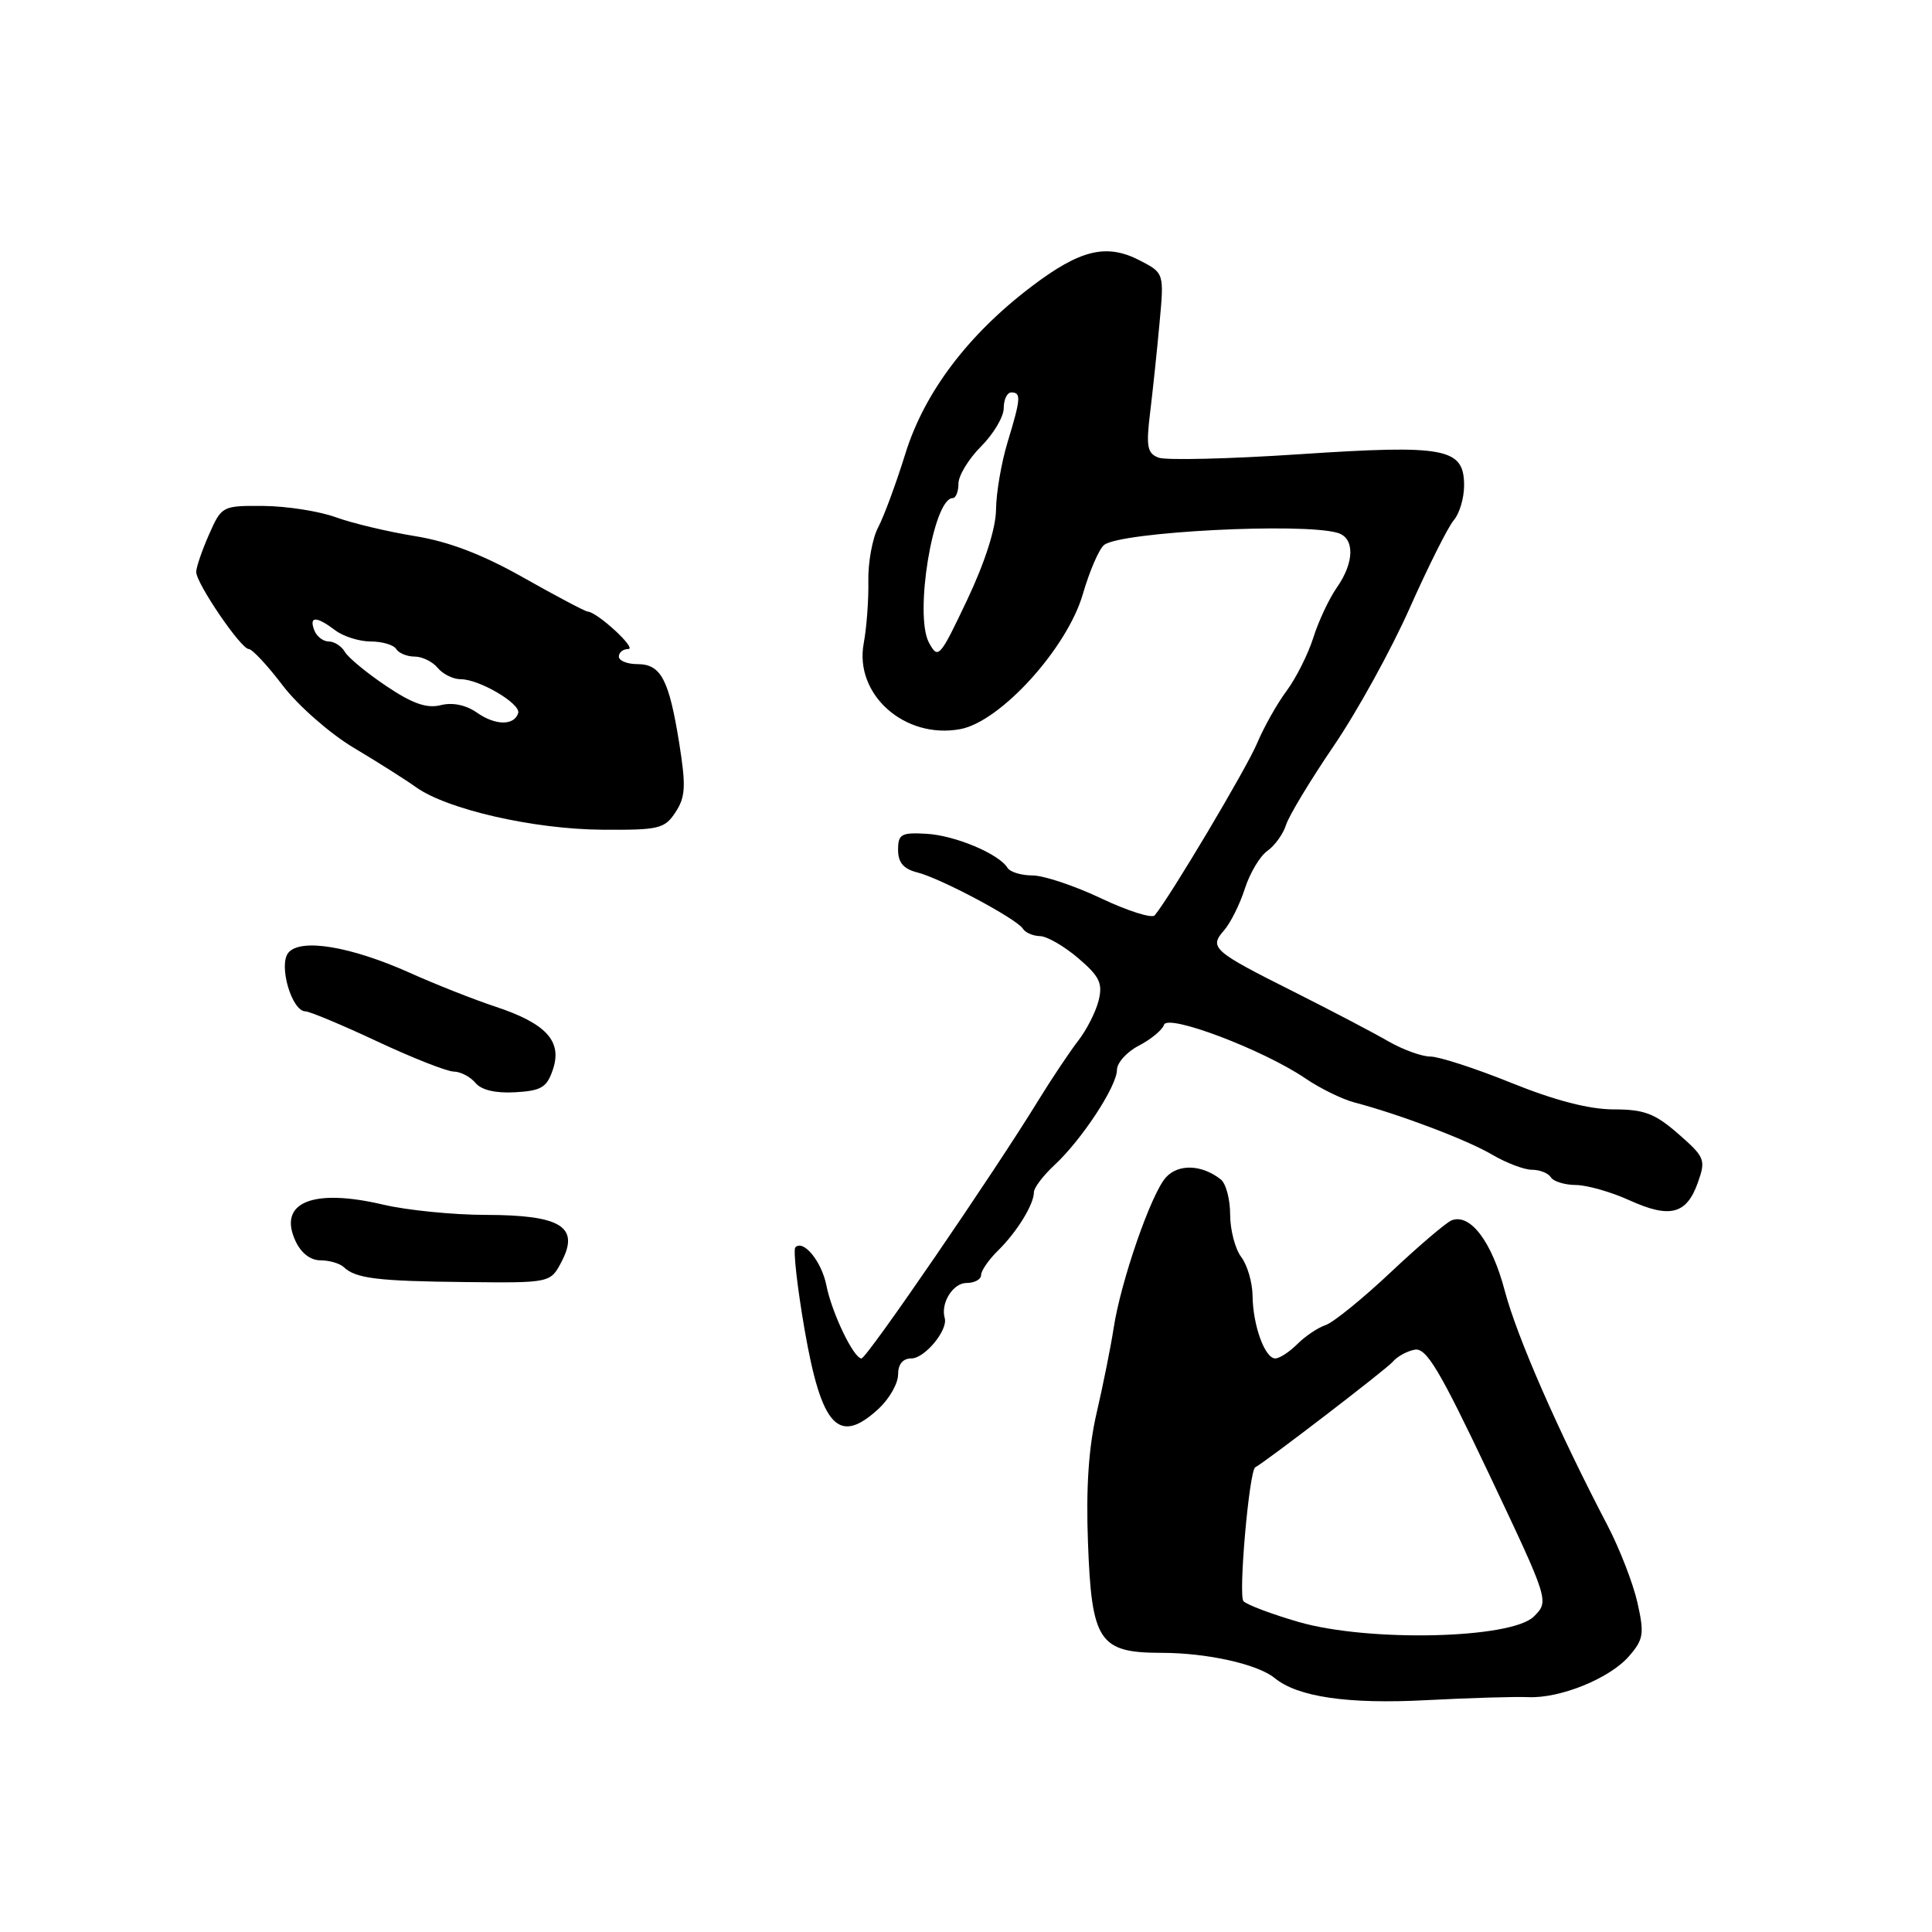 <?xml version="1.0" encoding="UTF-8" standalone="no"?>
<!DOCTYPE svg PUBLIC "-//W3C//DTD SVG 1.1//EN" "http://www.w3.org/Graphics/SVG/1.1/DTD/svg11.dtd" >
<svg xmlns="http://www.w3.org/2000/svg" xmlns:xlink="http://www.w3.org/1999/xlink" version="1.1" viewBox="0 0 256 256">
 <g >
 <path fill="currentColor"
d=" M 202.50 224.88 C 206.72 225.07 213.28 222.41 215.84 219.47 C 217.78 217.24 217.90 216.50 216.97 212.36 C 216.40 209.82 214.61 205.21 213.00 202.12 C 206.42 189.53 201.00 177.14 199.38 171.00 C 197.67 164.52 194.82 160.75 192.35 161.70 C 191.65 161.97 188.02 165.06 184.29 168.57 C 180.55 172.09 176.67 175.24 175.65 175.58 C 174.63 175.92 172.95 177.05 171.90 178.10 C 170.86 179.14 169.54 180.00 168.98 180.00 C 167.60 180.00 166.01 175.61 165.97 171.68 C 165.95 169.93 165.28 167.63 164.47 166.56 C 163.66 165.49 163.00 162.96 163.00 160.93 C 163.00 158.90 162.44 156.80 161.75 156.27 C 159.24 154.30 156.14 154.19 154.49 156.01 C 152.53 158.17 148.51 169.77 147.56 176.00 C 147.18 178.47 146.17 183.50 145.32 187.17 C 144.25 191.75 143.89 197.14 144.16 204.34 C 144.64 217.52 145.63 219.00 153.90 219.01 C 159.94 219.01 166.65 220.51 168.90 222.35 C 171.96 224.86 178.59 225.83 189.00 225.28 C 194.78 224.98 200.85 224.80 202.50 224.88 Z  M 116.45 186.64 C 117.85 185.33 119.00 183.31 119.00 182.14 C 119.00 180.76 119.63 180.00 120.76 180.00 C 122.53 180.00 125.64 176.24 125.18 174.65 C 124.61 172.68 126.27 170.00 128.07 170.00 C 129.13 170.00 130.00 169.53 130.00 168.95 C 130.00 168.38 131.01 166.91 132.25 165.70 C 134.75 163.24 137.00 159.59 137.00 157.97 C 137.00 157.38 138.23 155.77 139.72 154.38 C 143.33 151.04 147.99 143.94 148.00 141.78 C 148.00 140.83 149.31 139.37 150.91 138.55 C 152.51 137.72 154.01 136.48 154.24 135.79 C 154.73 134.30 167.41 139.11 172.98 142.90 C 174.92 144.22 177.85 145.66 179.50 146.09 C 185.50 147.67 194.44 151.06 197.74 153.01 C 199.60 154.10 201.96 155.00 203.00 155.00 C 204.03 155.00 205.16 155.45 205.50 156.00 C 205.84 156.55 207.33 157.01 208.81 157.02 C 210.29 157.03 213.48 157.94 215.90 159.04 C 221.27 161.48 223.48 160.91 224.97 156.71 C 226.05 153.67 225.91 153.33 222.39 150.25 C 219.29 147.54 217.86 147.00 213.82 147.00 C 210.60 147.00 206.06 145.83 200.29 143.50 C 195.52 141.57 190.68 140.00 189.54 140.00 C 188.40 140.00 185.90 139.09 183.98 137.99 C 182.07 136.88 176.46 133.94 171.53 131.46 C 160.68 126.02 160.18 125.58 162.20 123.27 C 163.05 122.30 164.29 119.81 164.95 117.75 C 165.61 115.69 166.95 113.44 167.93 112.75 C 168.91 112.06 170.03 110.51 170.41 109.30 C 170.79 108.09 173.63 103.39 176.71 98.86 C 179.80 94.33 184.34 86.10 186.80 80.56 C 189.26 75.03 191.89 69.79 192.64 68.92 C 193.39 68.05 194.00 65.99 194.00 64.33 C 194.00 59.36 191.57 58.90 172.16 60.19 C 162.87 60.81 154.47 61.01 153.51 60.64 C 152.02 60.07 151.85 59.17 152.39 54.73 C 152.74 51.85 153.31 46.50 153.64 42.84 C 154.26 36.18 154.26 36.18 150.99 34.49 C 146.62 32.24 143.14 33.07 136.74 37.92 C 128.27 44.33 122.48 52.00 119.96 60.13 C 118.75 64.03 117.13 68.41 116.37 69.86 C 115.60 71.31 115.01 74.53 115.06 77.00 C 115.11 79.47 114.83 83.18 114.45 85.23 C 113.17 92.02 119.89 97.99 127.26 96.61 C 132.58 95.61 141.39 85.91 143.48 78.73 C 144.37 75.67 145.63 72.74 146.30 72.21 C 148.48 70.47 172.61 69.23 177.25 70.61 C 179.53 71.29 179.48 74.51 177.14 77.85 C 176.12 79.31 174.71 82.30 174.02 84.50 C 173.32 86.70 171.72 89.88 170.47 91.56 C 169.21 93.25 167.46 96.37 166.57 98.49 C 165.18 101.81 154.95 118.99 153.00 121.29 C 152.63 121.72 149.44 120.71 145.91 119.04 C 142.39 117.37 138.29 116.00 136.81 116.00 C 135.33 116.00 133.84 115.55 133.50 114.99 C 132.35 113.13 126.53 110.69 122.75 110.48 C 119.42 110.29 119.00 110.53 119.00 112.61 C 119.00 114.29 119.72 115.14 121.54 115.60 C 124.63 116.37 134.74 121.76 135.54 123.06 C 135.86 123.58 136.88 124.02 137.81 124.04 C 138.74 124.06 141.02 125.38 142.88 126.97 C 145.71 129.39 146.14 130.30 145.57 132.59 C 145.19 134.10 143.97 136.49 142.86 137.91 C 141.76 139.34 139.42 142.83 137.67 145.67 C 131.70 155.42 114.85 180.00 114.15 180.00 C 113.12 180.00 110.22 173.97 109.50 170.32 C 108.87 167.15 106.46 164.20 105.39 165.28 C 105.08 165.59 105.63 170.49 106.61 176.17 C 108.86 189.13 111.14 191.56 116.45 186.64 Z  M 74.44 167.12 C 76.81 162.54 74.30 161.00 64.42 160.98 C 60.06 160.98 53.92 160.36 50.77 159.62 C 41.44 157.42 36.82 159.32 39.13 164.39 C 39.87 166.02 41.12 167.00 42.46 167.00 C 43.64 167.00 45.03 167.41 45.55 167.90 C 47.14 169.41 50.01 169.76 61.72 169.88 C 72.95 170.00 72.95 170.00 74.44 167.12 Z  M 73.27 141.69 C 74.52 137.95 72.36 135.61 65.63 133.38 C 62.81 132.45 57.72 130.44 54.32 128.91 C 46.46 125.39 39.83 124.29 38.21 126.24 C 36.87 127.86 38.65 133.99 40.47 134.01 C 41.04 134.02 45.33 135.81 50.00 138.00 C 54.67 140.19 59.23 141.98 60.13 141.99 C 61.02 142.00 62.31 142.67 62.99 143.48 C 63.78 144.44 65.67 144.88 68.28 144.73 C 71.74 144.53 72.47 144.09 73.27 141.69 Z  M 89.51 107.62 C 90.83 105.61 90.91 104.18 90.00 98.47 C 88.64 90.01 87.58 88.00 84.46 88.00 C 83.11 88.00 82.00 87.55 82.00 87.00 C 82.00 86.45 82.56 86.00 83.25 86.00 C 84.45 85.99 79.16 81.11 77.88 81.04 C 77.54 81.02 73.72 79.00 69.38 76.55 C 63.94 73.47 59.49 71.77 55.00 71.04 C 51.42 70.46 46.70 69.34 44.50 68.54 C 42.30 67.74 38.00 67.07 34.94 67.04 C 29.44 67.00 29.37 67.04 27.69 70.84 C 26.76 72.95 26.00 75.17 26.00 75.79 C 26.00 77.30 31.93 86.00 32.96 86.00 C 33.42 86.00 35.45 88.18 37.47 90.84 C 39.50 93.50 43.72 97.20 46.83 99.06 C 49.95 100.92 53.67 103.27 55.11 104.30 C 59.23 107.25 70.68 109.87 79.73 109.94 C 87.32 110.00 88.07 109.82 89.51 107.62 Z  M 172.08 214.92 C 168.55 213.90 165.26 212.66 164.77 212.17 C 164.06 211.46 165.53 194.82 166.33 194.42 C 167.58 193.80 183.78 181.37 184.54 180.45 C 185.12 179.75 186.43 179.03 187.46 178.84 C 189.00 178.56 190.76 181.52 197.31 195.33 C 205.28 212.16 205.28 212.16 203.25 214.19 C 200.29 217.16 181.34 217.60 172.08 214.92 Z  M 123.09 85.15 C 121.11 81.48 123.66 66.00 126.24 66.00 C 126.66 66.00 127.00 65.13 127.00 64.08 C 127.00 63.02 128.35 60.80 130.00 59.15 C 131.65 57.50 133.00 55.22 133.00 54.08 C 133.00 52.93 133.45 52.00 134.00 52.00 C 135.33 52.00 135.27 52.80 133.51 58.59 C 132.69 61.29 132.00 65.30 131.98 67.50 C 131.96 69.99 130.51 74.52 128.15 79.50 C 124.51 87.17 124.31 87.40 123.09 85.15 Z  M 63.20 94.43 C 61.74 93.41 59.97 93.04 58.39 93.44 C 56.55 93.90 54.64 93.23 51.19 90.91 C 48.61 89.18 46.14 87.14 45.70 86.38 C 45.26 85.62 44.30 85.00 43.56 85.00 C 42.82 85.00 41.95 84.33 41.64 83.50 C 40.92 81.62 41.93 81.63 44.44 83.53 C 45.51 84.34 47.62 85.00 49.13 85.00 C 50.64 85.00 52.16 85.45 52.50 86.00 C 52.84 86.55 53.94 87.00 54.94 87.00 C 55.94 87.00 57.32 87.67 58.00 88.50 C 58.68 89.33 60.05 90.00 61.04 90.00 C 63.52 90.00 69.06 93.27 68.66 94.50 C 68.12 96.17 65.63 96.14 63.20 94.43 Z "/>
</g>
</svg>